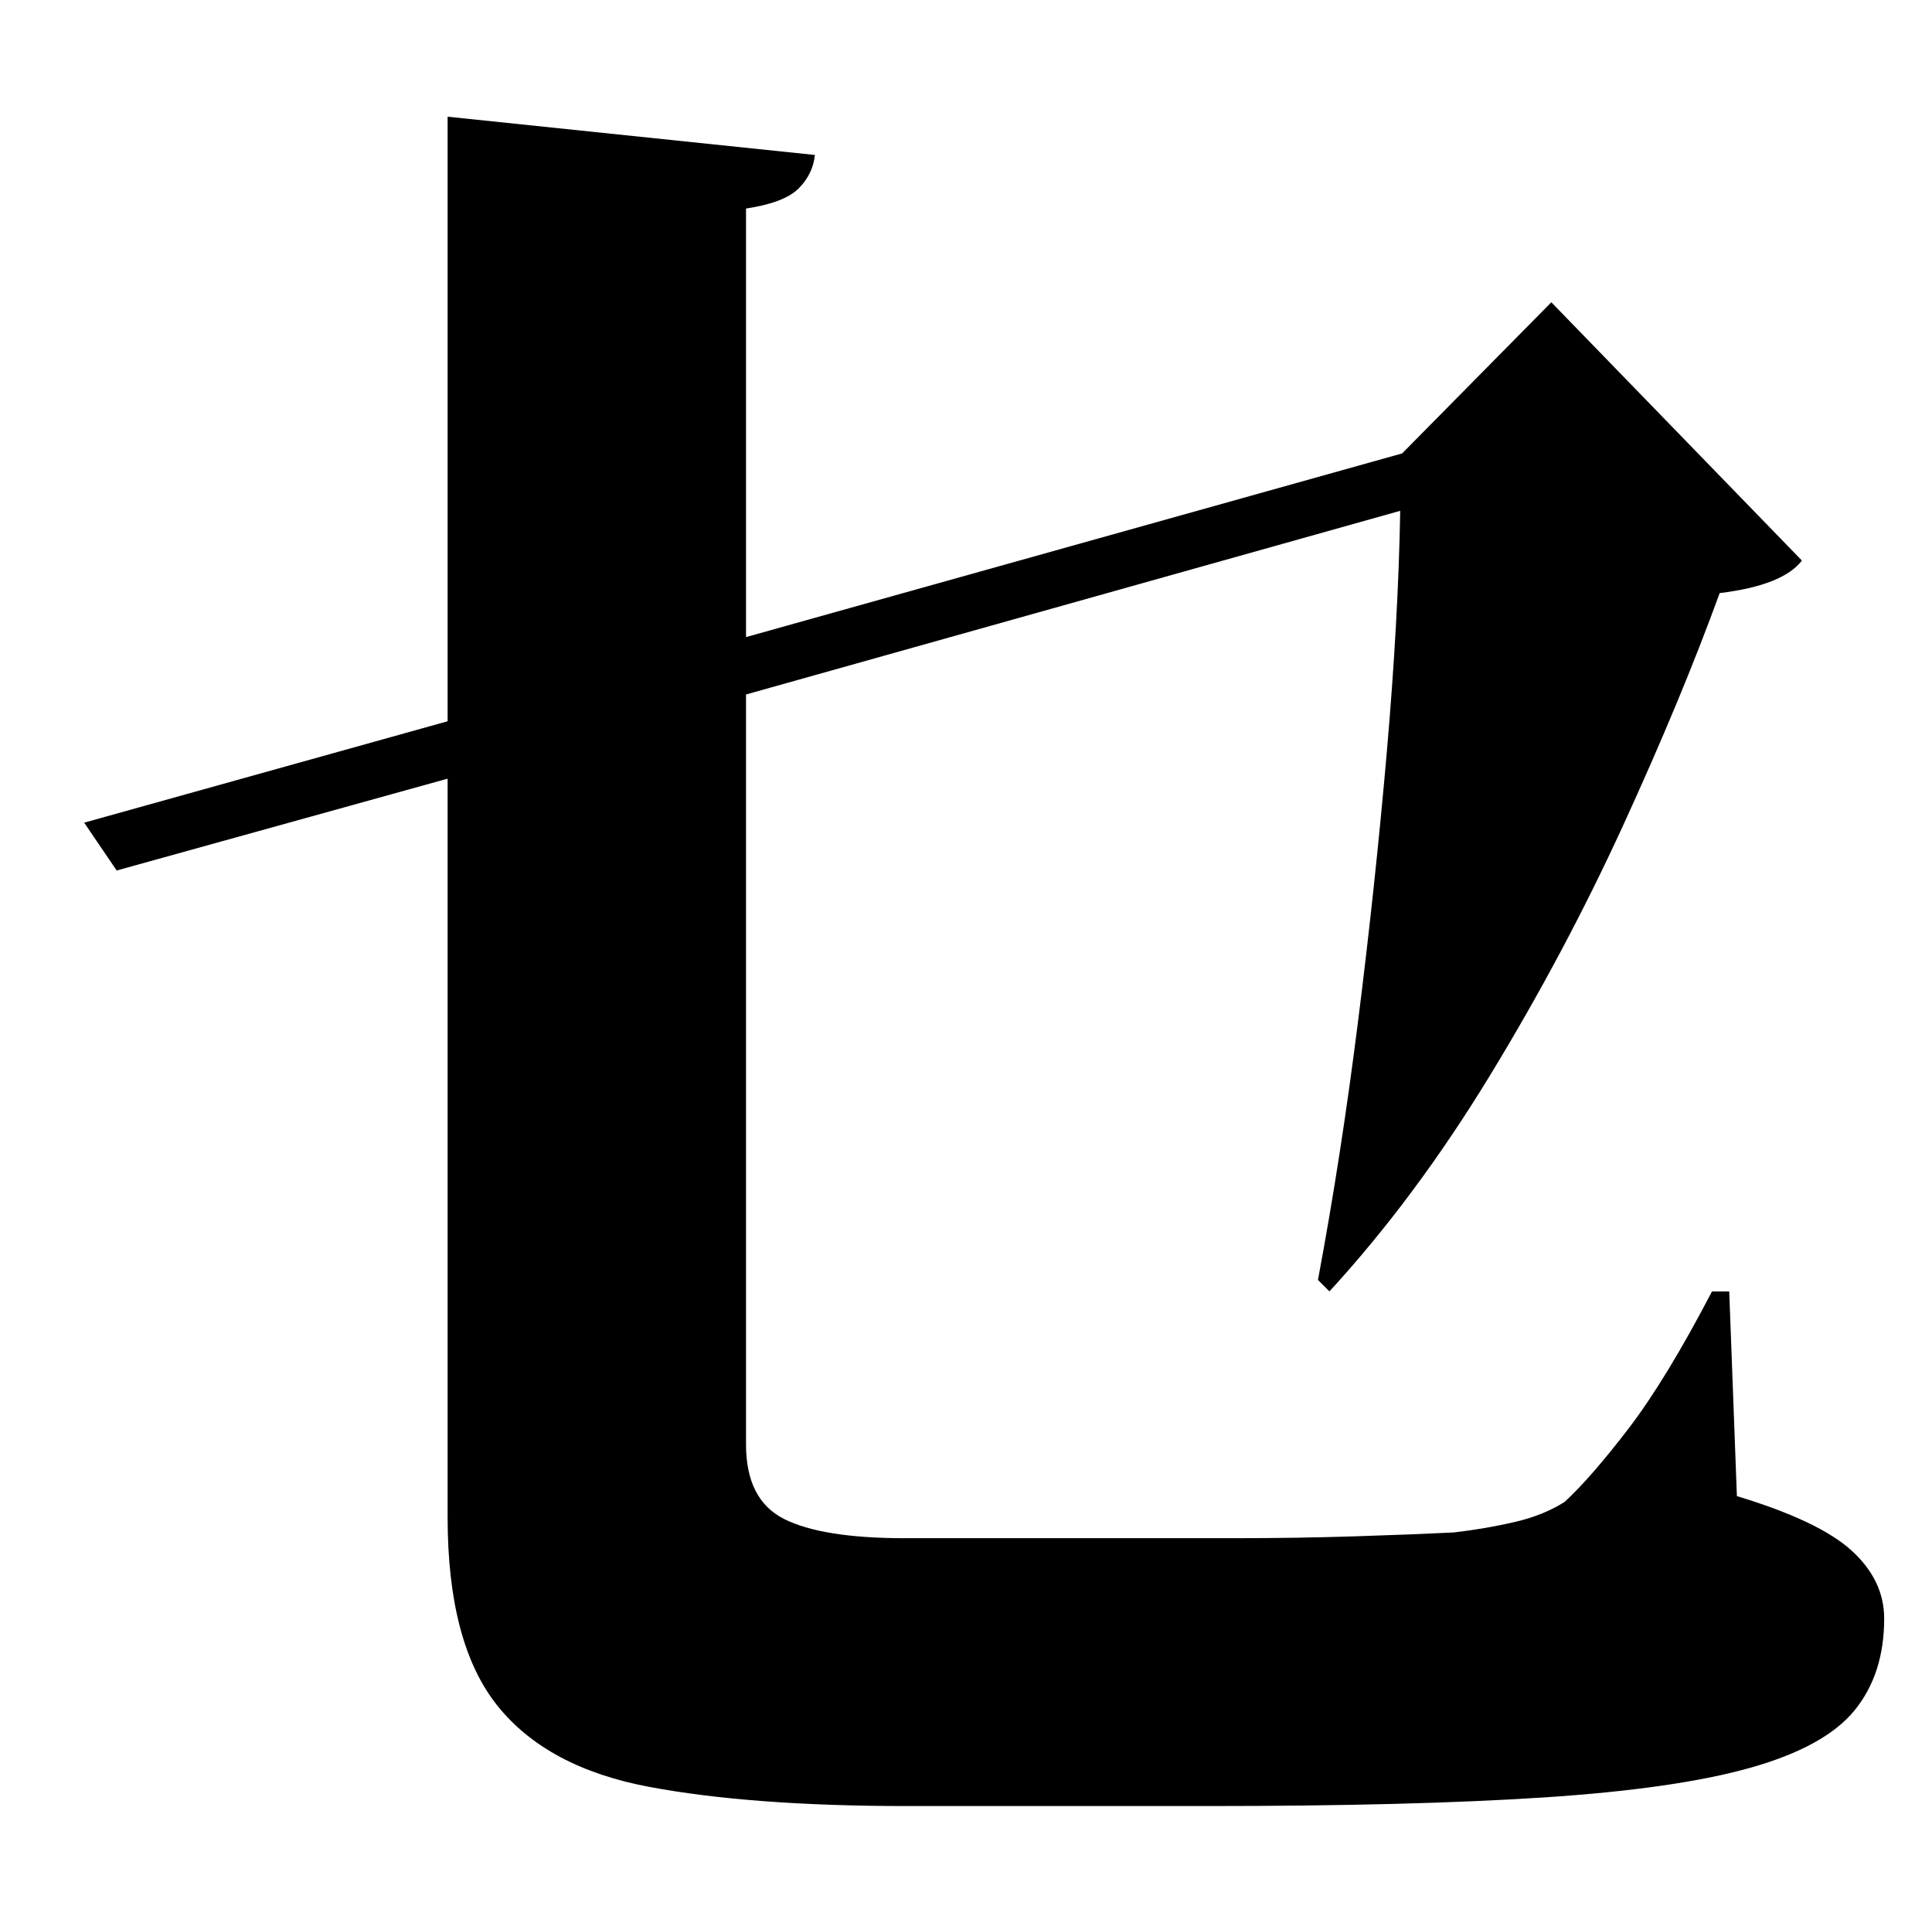 <?xml version="1.0" standalone="no"?>
<!DOCTYPE svg PUBLIC "-//W3C//DTD SVG 1.1//EN" "http://www.w3.org/Graphics/SVG/1.1/DTD/svg11.dtd" >
<svg xmlns="http://www.w3.org/2000/svg" xmlns:xlink="http://www.w3.org/1999/xlink" version="1.1" viewBox="-10 0 1010 1000">
   <path fill="currentColor"
d="M894 675l4 107q43 13 60 28.5t17 35.5q0 29 -15.5 48t-54.5 30t-108 15.5t-176 4.5h-157q-81 0 -134.5 -10t-79.5 -42.5t-26 -98.5v-386l-173 48l-17 -25l190 -53v-316l192 20q-1 10 -8.5 17.5t-27.5 10.5v224l343 -96l78 -79l131 135q-10 13 -43 17q-20 55 -50.5 121.5
t-69.5 130.5t-84 113l-6 -6q12 -64 21 -135.5t15 -140.5t7 -126l-342 96v392q0 29 20 39t63 10h172q33 0 64 -1t51 -2q17 -2 32 -5.5t26 -10.5q14 -13 33.5 -38.5t43.5 -71.5h9z" />
</svg>
